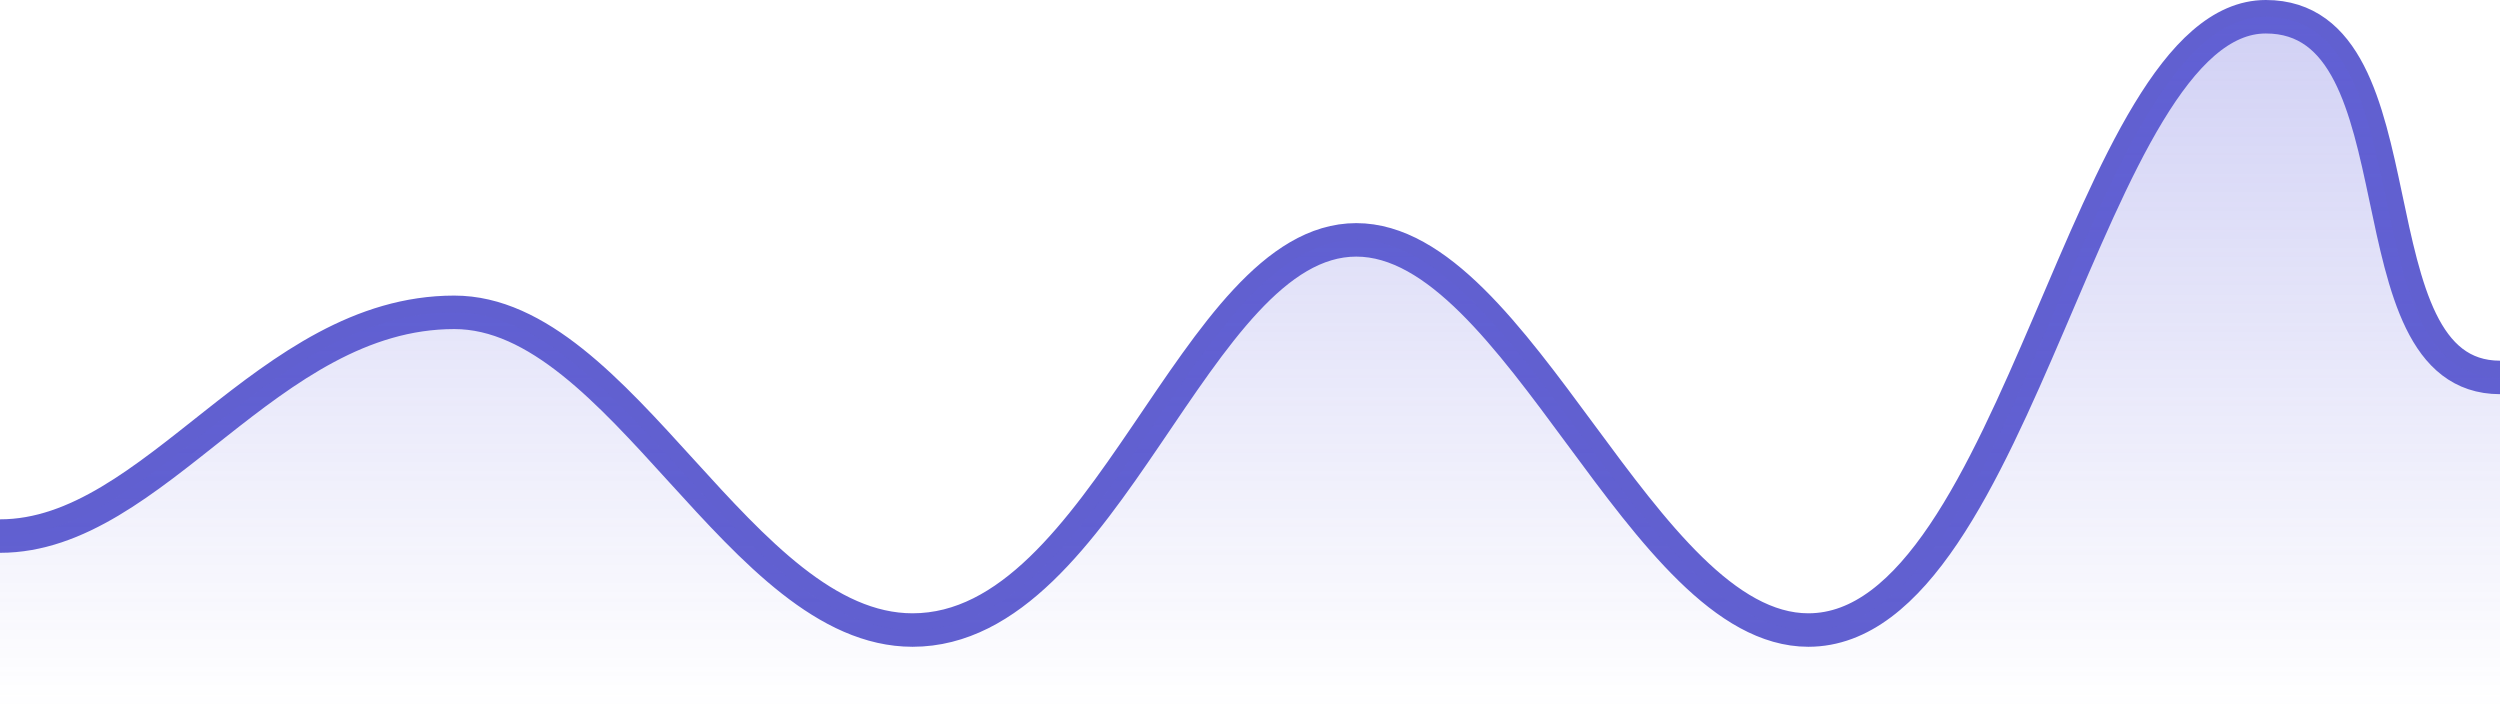 <svg width="448" height="127" viewBox="0 0 448 127" fill="none" xmlns="http://www.w3.org/2000/svg">
<path d="M0 96.064C27.777 96.064 47.869 55.969 81.41 55.969C111.365 55.969 132.798 112.903 163.525 112.903C198.41 112.903 213.934 42.984 243.041 42.984C272.147 42.984 294.331 112.903 324.054 112.903C361.788 112.903 374.009 3 406.038 3C435.029 3 420.349 67.635 448 67.635" stroke="#6160D0" stroke-width="6"/>
<path d="M81.41 55.969C47.869 55.969 27.777 96.064 0 96.064V127H448V67.635C420.349 67.635 435.029 3 406.038 3C374.009 3 361.788 112.903 324.054 112.903C294.331 112.903 272.147 42.984 243.041 42.984C213.934 42.984 198.41 112.903 163.525 112.903C132.798 112.903 111.365 55.969 81.41 55.969Z" fill="url(#paint0_linear_284_1387)"/>
<defs>
<linearGradient id="paint0_linear_284_1387" x1="224" y1="-298.148" x2="224" y2="127" gradientUnits="userSpaceOnUse">
<stop stop-color="#6160DC"/>
<stop offset="1" stop-color="#6160DC" stop-opacity="0"/>
</linearGradient>
</defs>
</svg>
